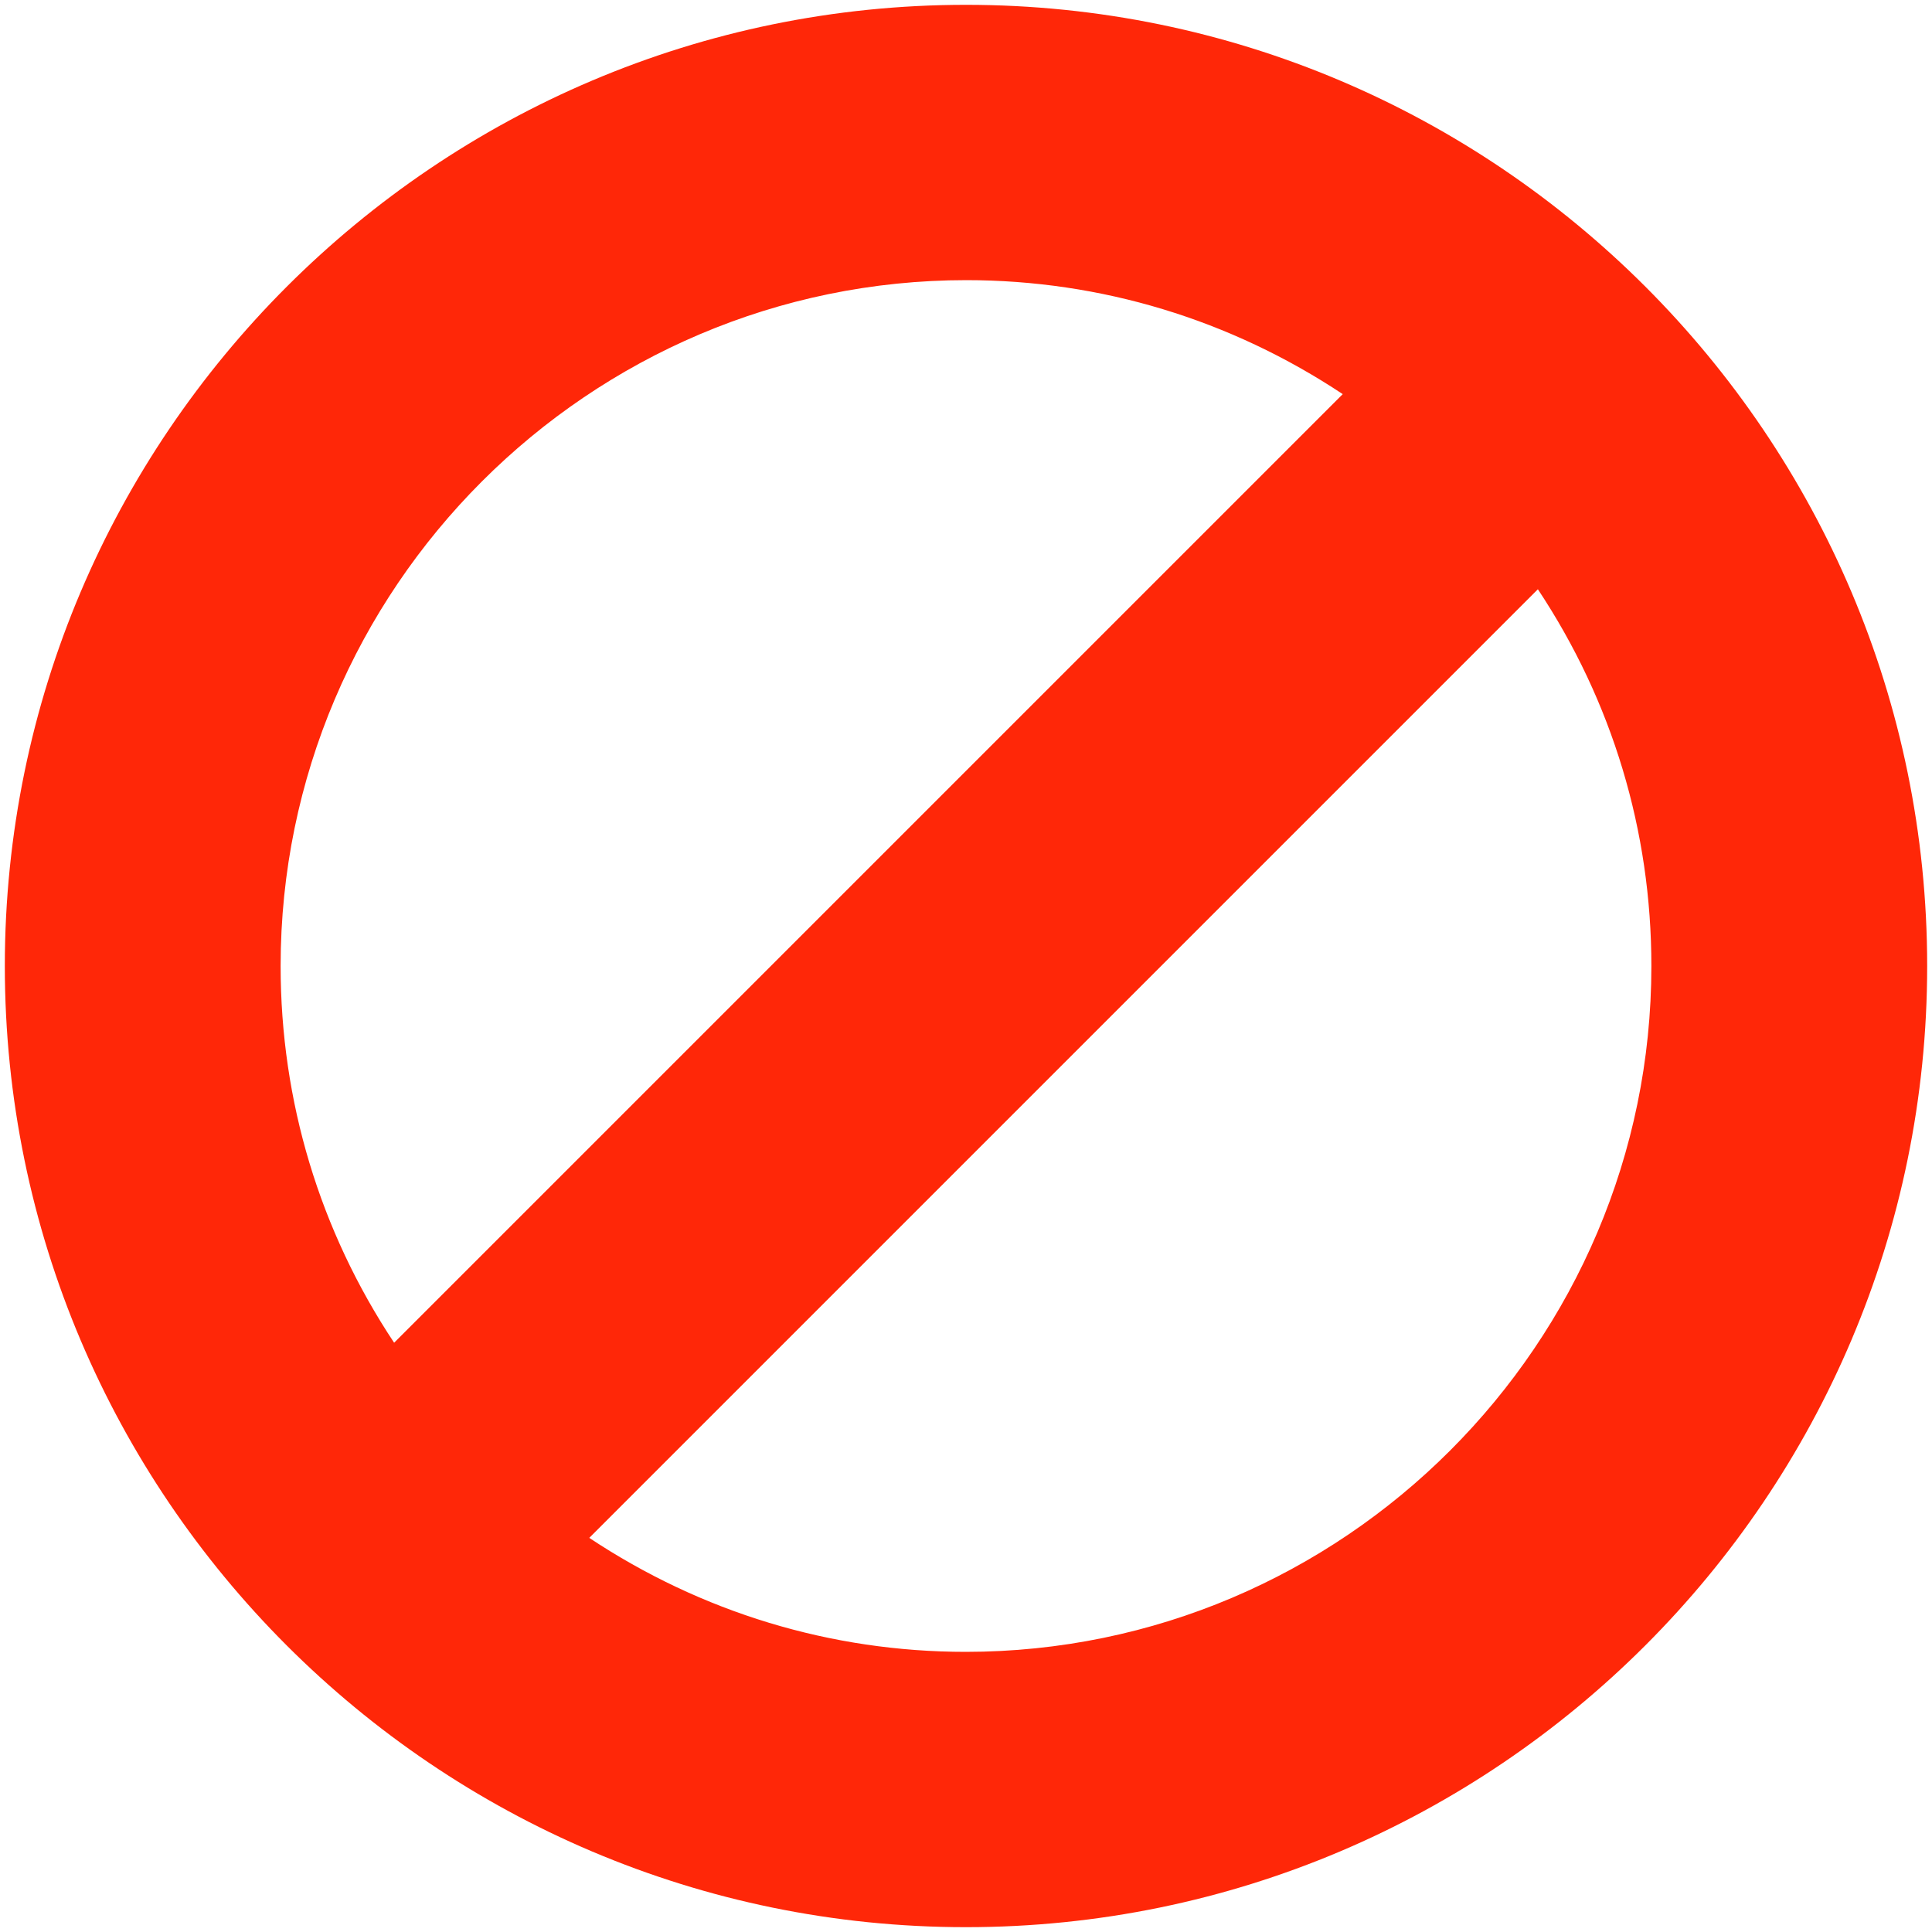 <svg xmlns="http://www.w3.org/2000/svg" width="4" height="4" viewBox="2 2 4 4" enable-background="new 2 2 4 4"><path fill="#ff2708" d="M4 2.01c-1.097 0-1.99.893-1.99 1.99 0 1.098.893 1.99 1.99 1.99 1.098 0 1.99-.893 1.99-1.99S5.098 2.01 4 2.01zm0 .57c.28 0 .548.082.78.236L2.816 4.78c-.154-.232-.235-.5-.235-.78 0-.782.638-1.42 1.42-1.42zm0 2.84c-.28 0-.548-.082-.78-.236L5.184 3.22c.154.232.235.5.235.78 0 .782-.638 1.42-1.42 1.42z"/></svg>